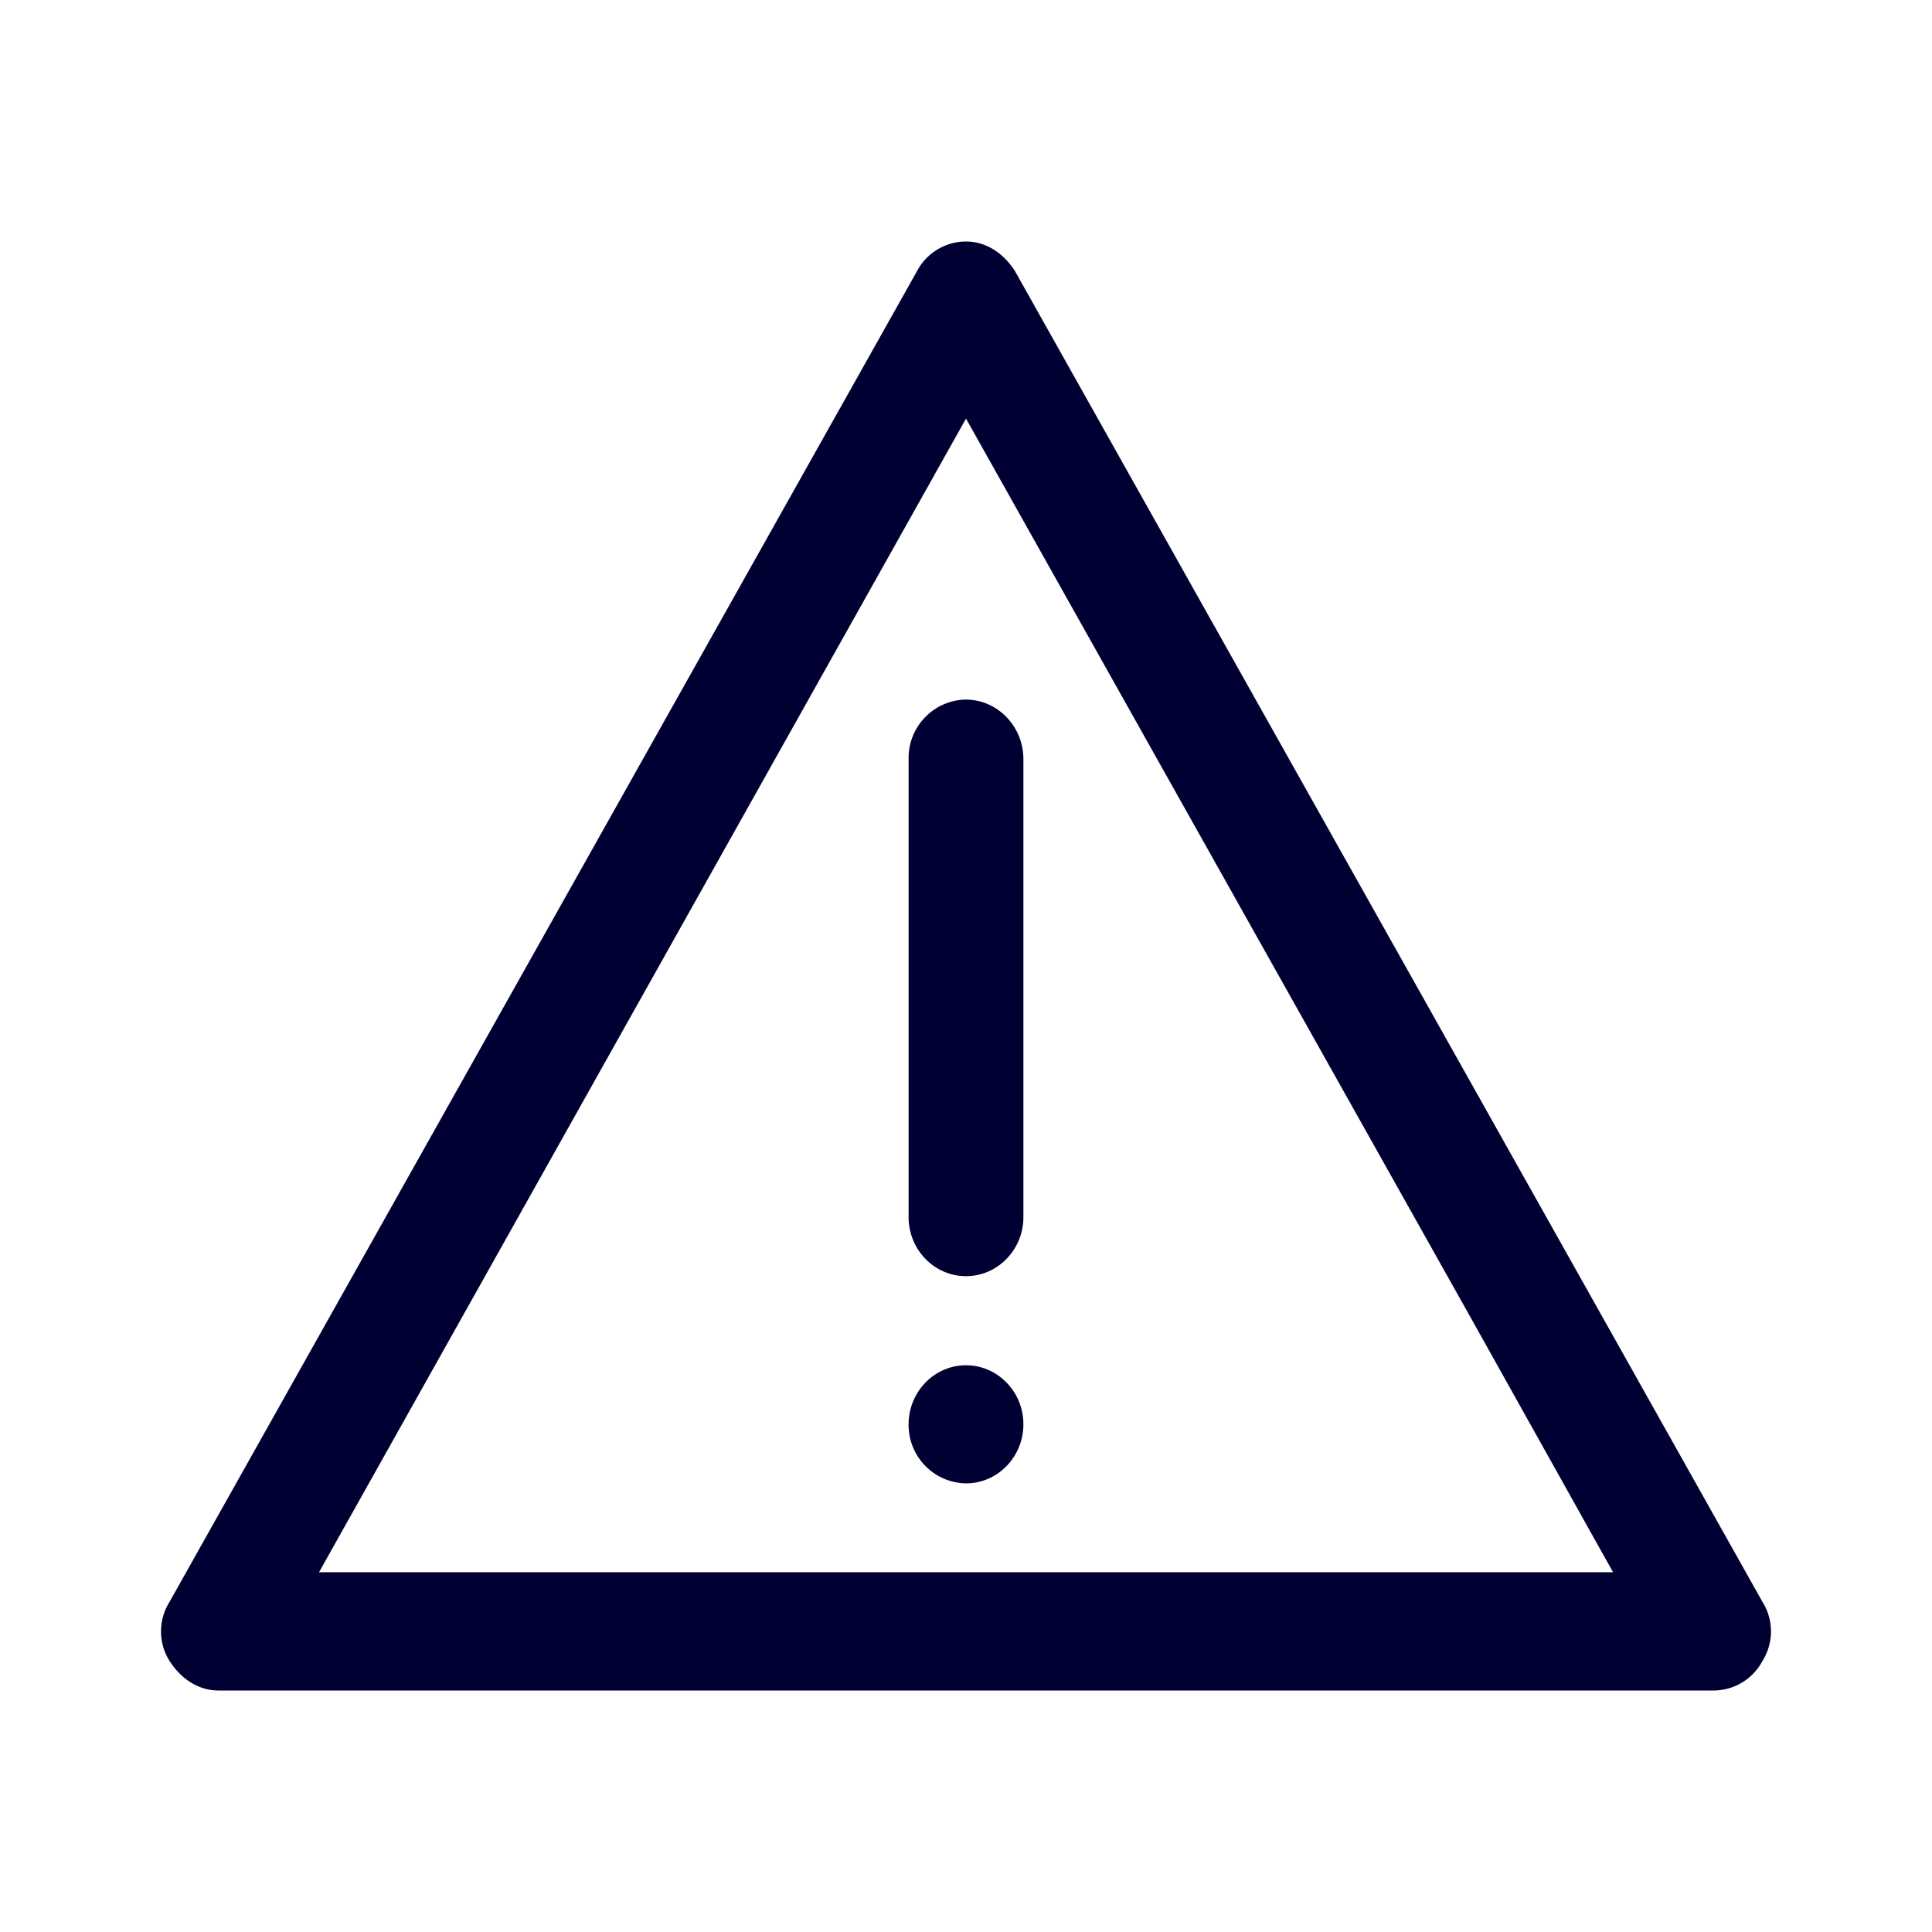<svg xmlns="http://www.w3.org/2000/svg" width="24" height="24" fill="none"><path fill="#003" d="M12.608 3.367C12.466 3.146 12.251 3 12 3a.69.69 0 0 0-.608.367L2.106 19.899a.69.69 0 0 0 0 .734c.142.221.357.367.608.367h18.572a.69.69 0 0 0 .608-.367.69.69 0 0 0 0-.734zM12 5.2l6.25 11.133 1.788 3.198H3.963zm0 3.49a.725.725 0 0 0-.713.734v5.696c0 .404.32.733.713.733s.713-.329.713-.733V9.43c0-.405-.32-.739-.713-.739m-.713 9.003c0-.405.32-.734.713-.734s.713.329.713.733c0 .405-.32.734-.713.734a.725.725 0 0 1-.713-.733"/></svg>